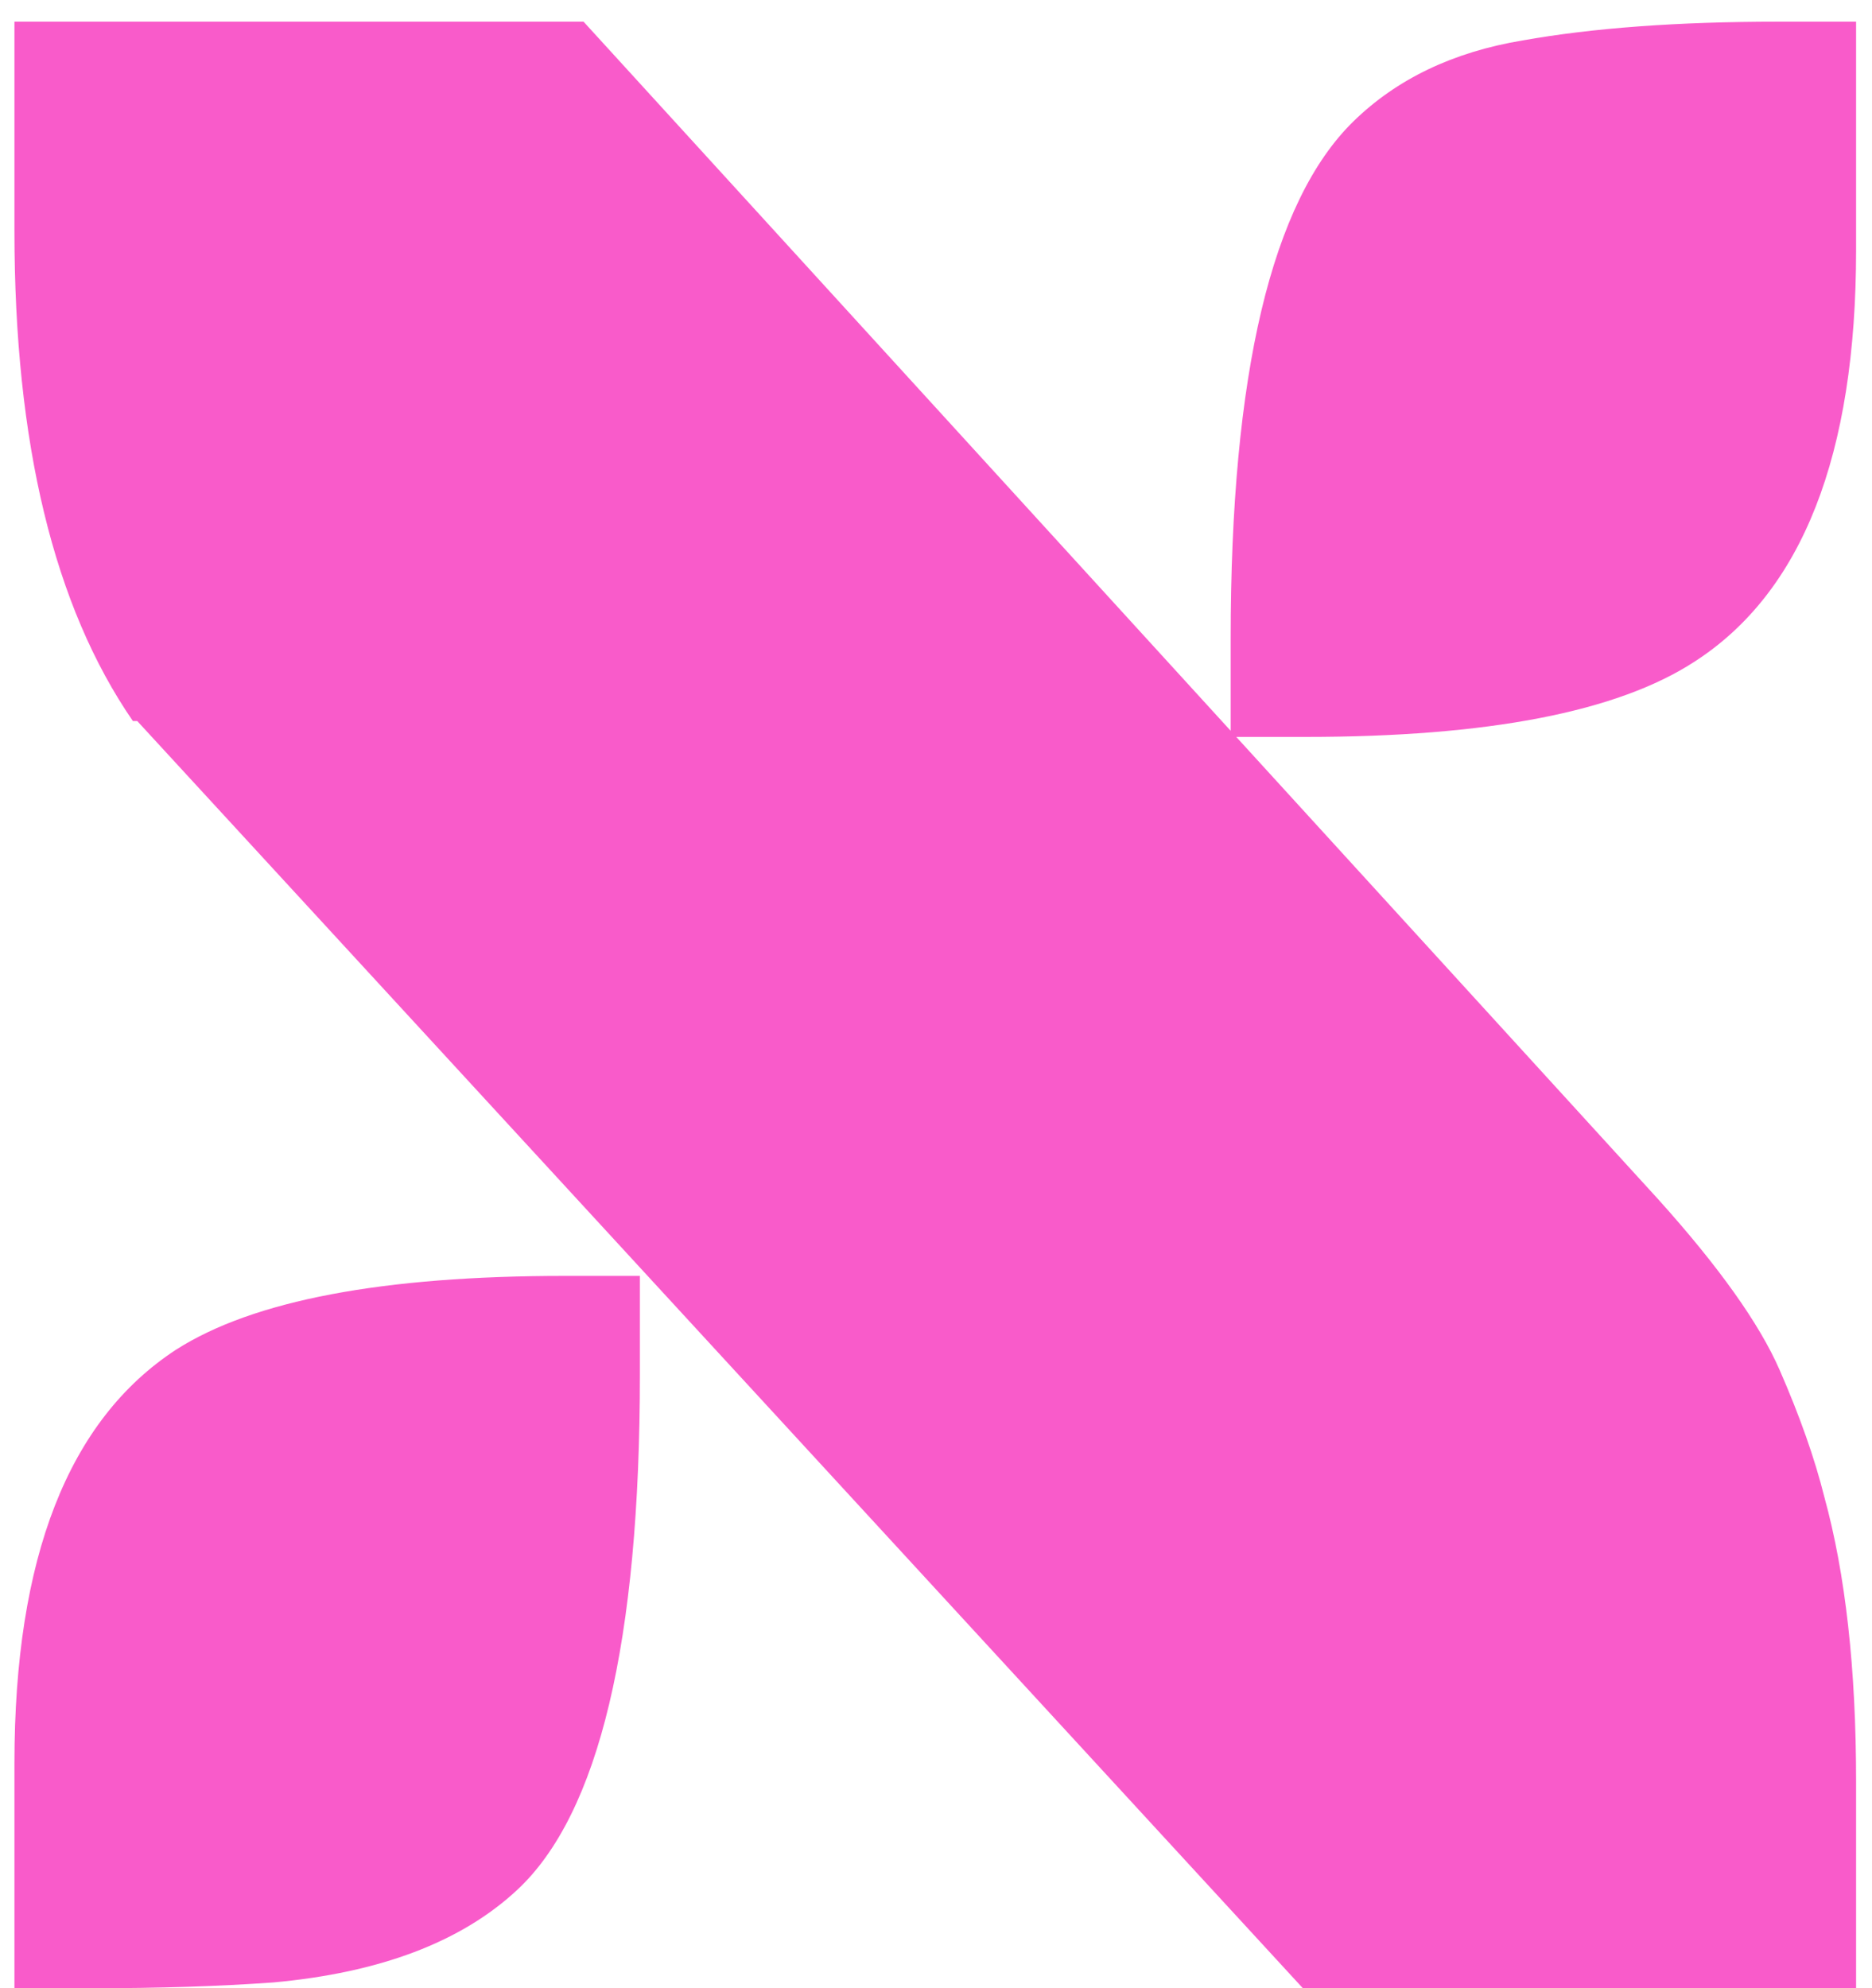 <svg width="81" height="86" viewBox="0 0 81 86" fill="none" xmlns="http://www.w3.org/2000/svg">
<path d="M5.75 31.188C2.333 26.229 0.625 19.167 0.625 10V0.938H25.25L71.75 51.875C74.375 54.792 76.125 57.25 77 59.25C77.875 61.25 78.521 63.083 78.938 64.75C79.854 68.083 80.312 72.188 80.312 77.062V86H56.375L5.938 31.188H5.75ZM53.25 27.625C53.25 16.167 55.021 8.708 58.562 5.25C60.438 3.417 62.875 2.25 65.875 1.75C68.917 1.208 72.604 0.938 76.938 0.938H80.312V10.812C80.312 19.688 77.979 25.625 73.312 28.625C69.979 30.792 64.375 31.875 56.5 31.875H53.25V27.625ZM0.625 76.25C0.625 67.375 2.958 61.417 7.625 58.375C10.958 56.25 16.562 55.188 24.438 55.188H27.688V59.438C27.688 71.021 25.917 78.458 22.375 81.75C19.958 84 16.438 85.333 11.812 85.75C9.479 85.917 6.875 86 4 86H0.625V76.25Z" fill="#F955C8" fill-opacity="0.96"/>
</svg>
